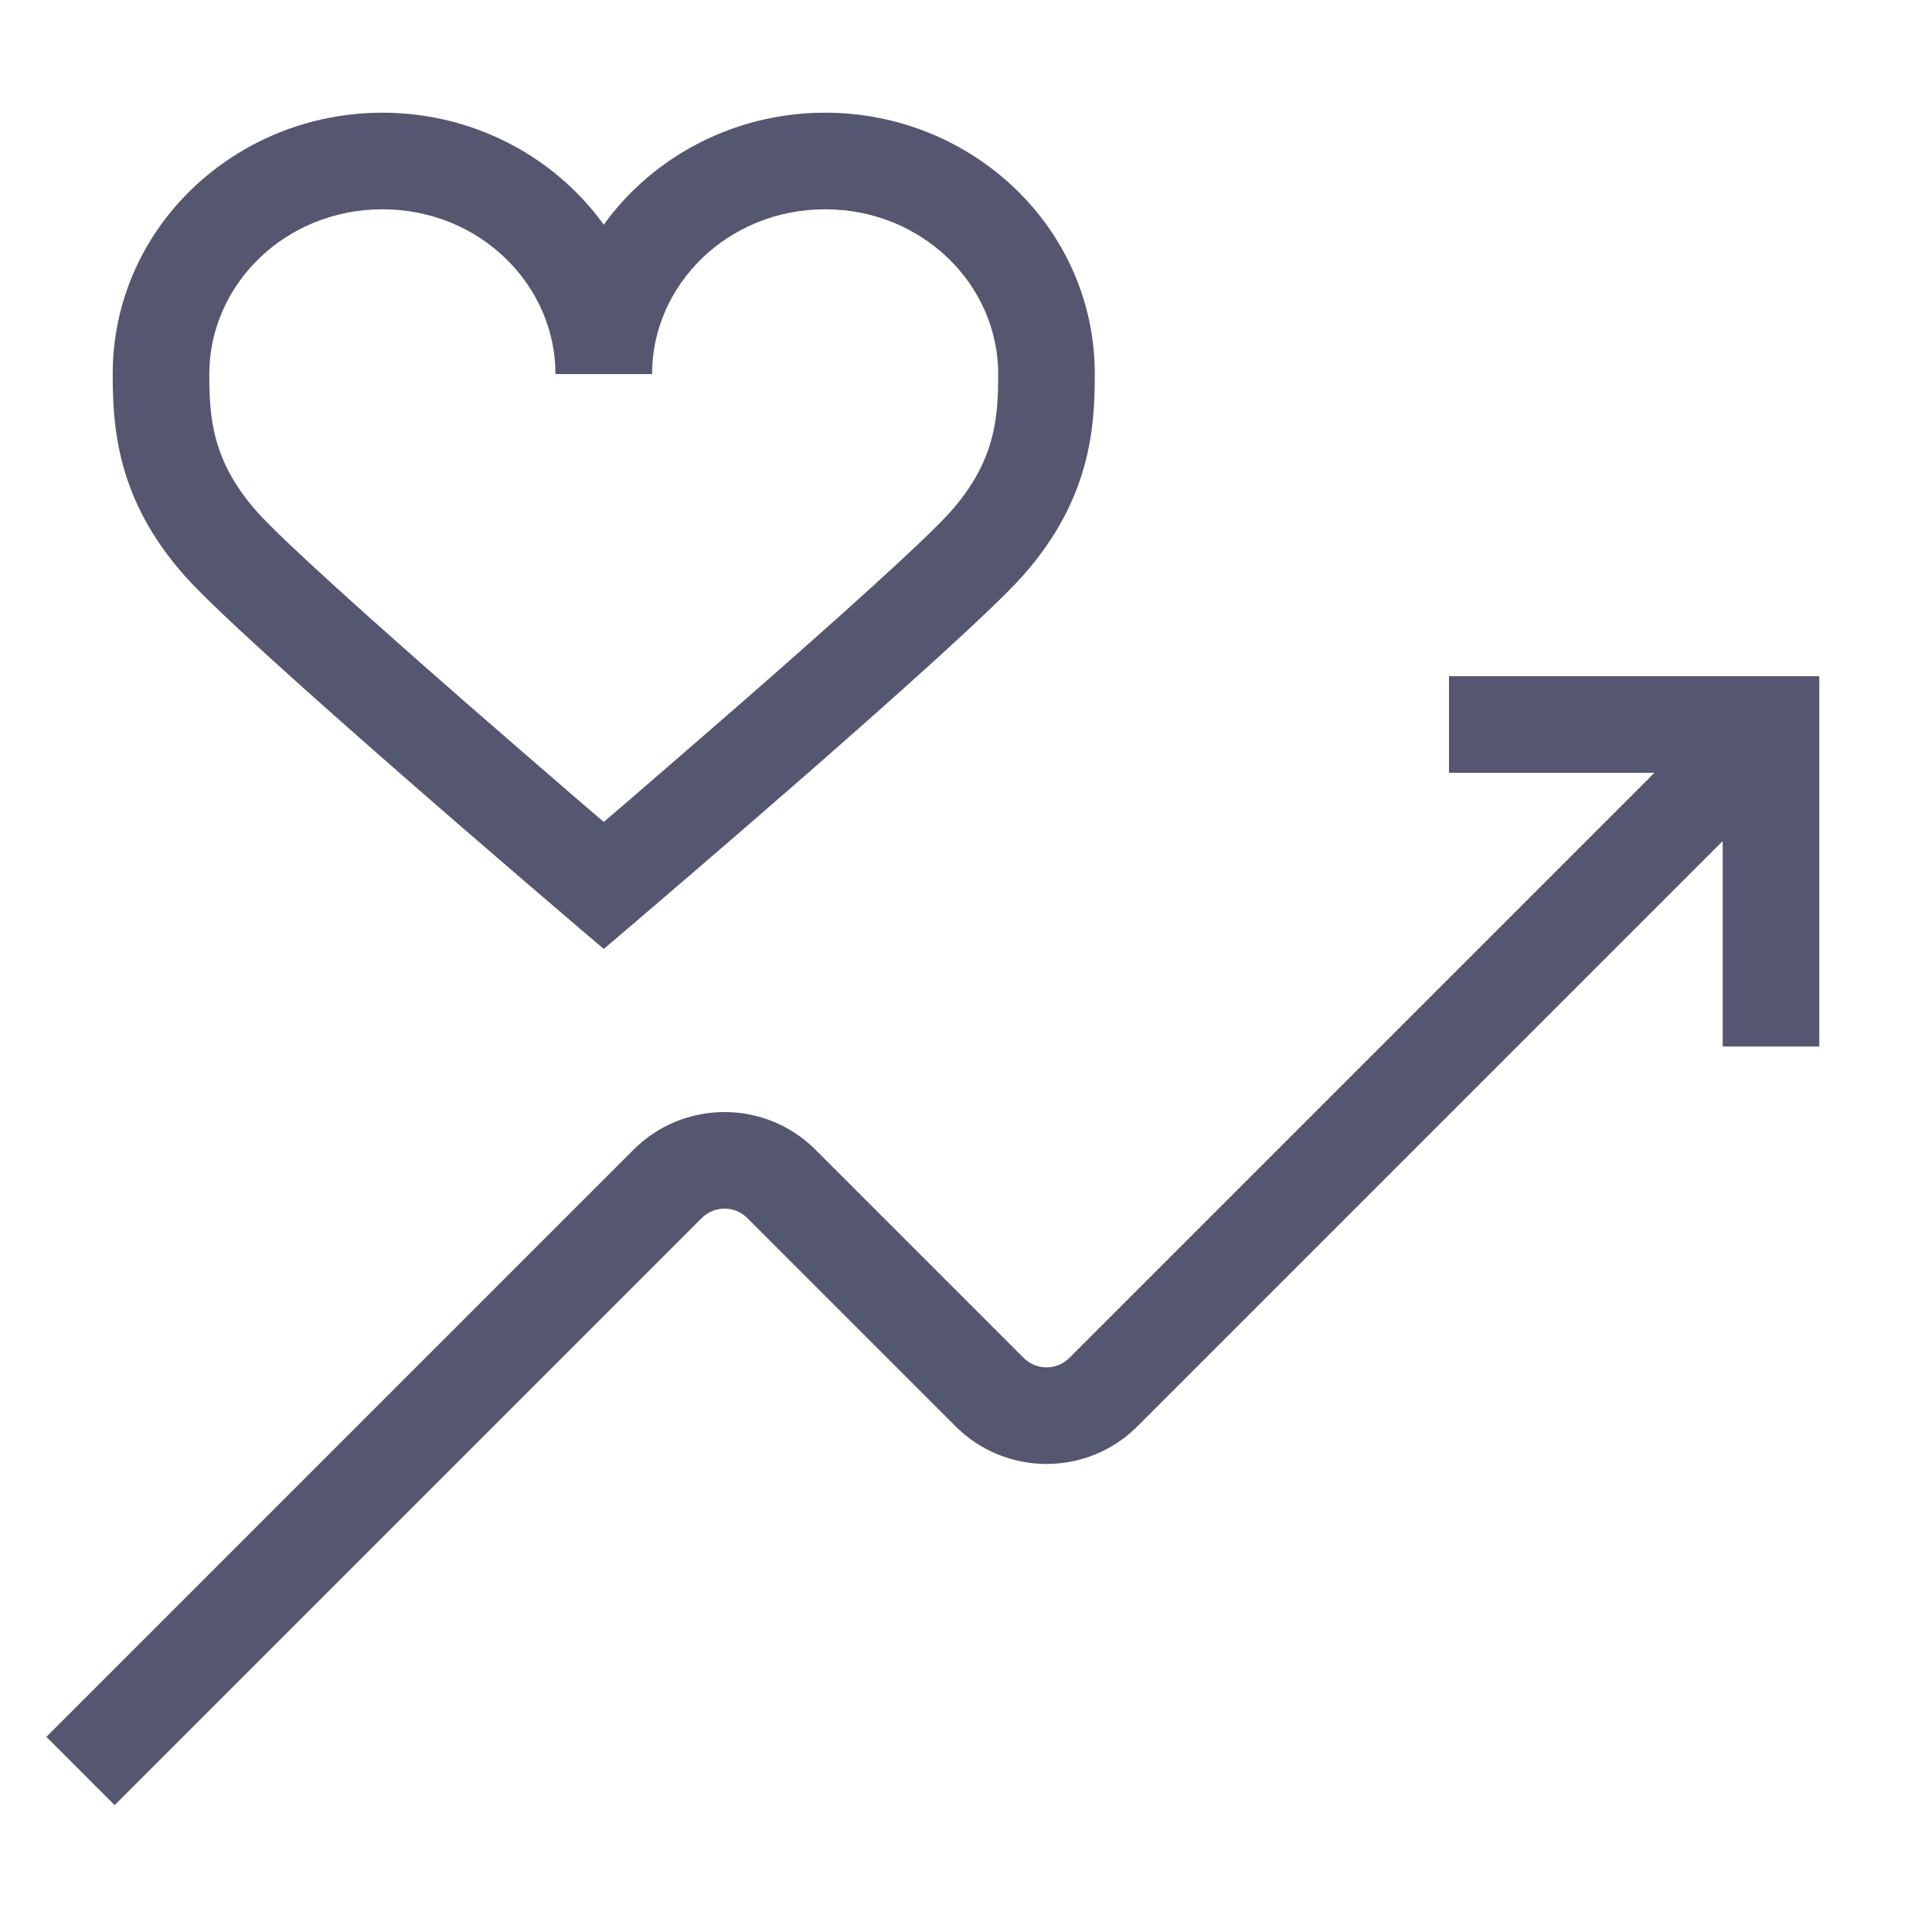 <svg width="24" height="24" viewBox="0 0 24 24" fill="none" xmlns="http://www.w3.org/2000/svg">
<path d="M2.746 6.758L3.194 6.359L3.194 6.359L2.746 6.758ZM7.5 11L7.111 11.457L7.5 11.788L7.889 11.457L7.5 11ZM12.254 6.758L11.806 6.359L11.806 6.359L12.254 6.758ZM22 9H22.6V8.4H22V9ZM2.6 4.647C2.6 3.538 3.541 2.6 4.75 2.6V1.4C2.922 1.4 1.4 2.832 1.4 4.647H2.6ZM4.75 2.6C5.959 2.6 6.9 3.538 6.9 4.647H8.1C8.1 2.832 6.578 1.4 4.75 1.4V2.6ZM3.194 6.359C2.634 5.729 2.6 5.185 2.6 4.647H1.4C1.4 5.301 1.449 6.204 2.298 7.157L3.194 6.359ZM2.298 7.157C2.682 7.588 3.909 8.68 4.993 9.628C5.544 10.11 6.074 10.567 6.465 10.903C6.661 11.072 6.822 11.21 6.935 11.306C6.991 11.354 7.035 11.392 7.065 11.417C7.08 11.43 7.091 11.44 7.099 11.447C7.103 11.45 7.106 11.452 7.108 11.454C7.109 11.455 7.11 11.456 7.11 11.456C7.11 11.456 7.11 11.456 7.111 11.457C7.111 11.457 7.111 11.457 7.111 11.457C7.111 11.457 7.111 11.457 7.5 11C7.889 10.543 7.889 10.543 7.889 10.543C7.889 10.543 7.889 10.543 7.889 10.543C7.889 10.543 7.889 10.543 7.888 10.543C7.888 10.542 7.887 10.542 7.886 10.541C7.884 10.539 7.882 10.537 7.878 10.534C7.87 10.527 7.859 10.517 7.844 10.505C7.814 10.479 7.771 10.442 7.715 10.394C7.603 10.299 7.442 10.161 7.247 9.994C6.858 9.658 6.331 9.203 5.782 8.724C4.665 7.748 3.515 6.719 3.194 6.359L2.298 7.157ZM13.6 4.647C13.6 2.832 12.078 1.4 10.25 1.4V2.6C11.459 2.6 12.4 3.538 12.4 4.647H13.6ZM10.25 1.4C8.422 1.4 6.9 2.832 6.9 4.647H8.1C8.1 3.538 9.041 2.6 10.25 2.6V1.4ZM12.702 7.157C13.551 6.204 13.6 5.301 13.6 4.647H12.4C12.4 5.185 12.366 5.729 11.806 6.359L12.702 7.157ZM11.806 6.359C11.485 6.719 10.335 7.748 9.218 8.724C8.669 9.203 8.142 9.658 7.753 9.994C7.558 10.161 7.397 10.299 7.285 10.394C7.229 10.442 7.186 10.479 7.156 10.505C7.141 10.517 7.13 10.527 7.122 10.534C7.118 10.537 7.116 10.539 7.114 10.541C7.113 10.542 7.112 10.542 7.112 10.543C7.111 10.543 7.111 10.543 7.111 10.543C7.111 10.543 7.111 10.543 7.111 10.543C7.111 10.543 7.111 10.543 7.5 11C7.889 11.457 7.889 11.457 7.889 11.457C7.889 11.457 7.889 11.457 7.889 11.457C7.89 11.456 7.89 11.456 7.89 11.456C7.89 11.456 7.891 11.455 7.892 11.454C7.894 11.452 7.897 11.45 7.901 11.447C7.909 11.44 7.92 11.43 7.935 11.417C7.965 11.392 8.009 11.354 8.065 11.306C8.178 11.21 8.339 11.072 8.535 10.903C8.926 10.567 9.456 10.11 10.008 9.628C11.091 8.68 12.318 7.588 12.702 7.157L11.806 6.359ZM1.424 22.424L8.717 15.131L7.869 14.283L0.576 21.576L1.424 22.424ZM9.283 15.131L11.869 17.717L12.717 16.869L10.131 14.283L9.283 15.131ZM14.131 17.717L22.424 9.424L21.576 8.576L13.283 16.869L14.131 17.717ZM22 8.4H18V9.6H22V8.4ZM21.4 9V13H22.6V9H21.4ZM11.869 17.717C12.493 18.342 13.507 18.342 14.131 17.717L13.283 16.869C13.127 17.025 12.873 17.025 12.717 16.869L11.869 17.717ZM8.717 15.131C8.873 14.975 9.127 14.975 9.283 15.131L10.131 14.283C9.507 13.658 8.493 13.658 7.869 14.283L8.717 15.131Z" fill="#555770"/>
</svg>
